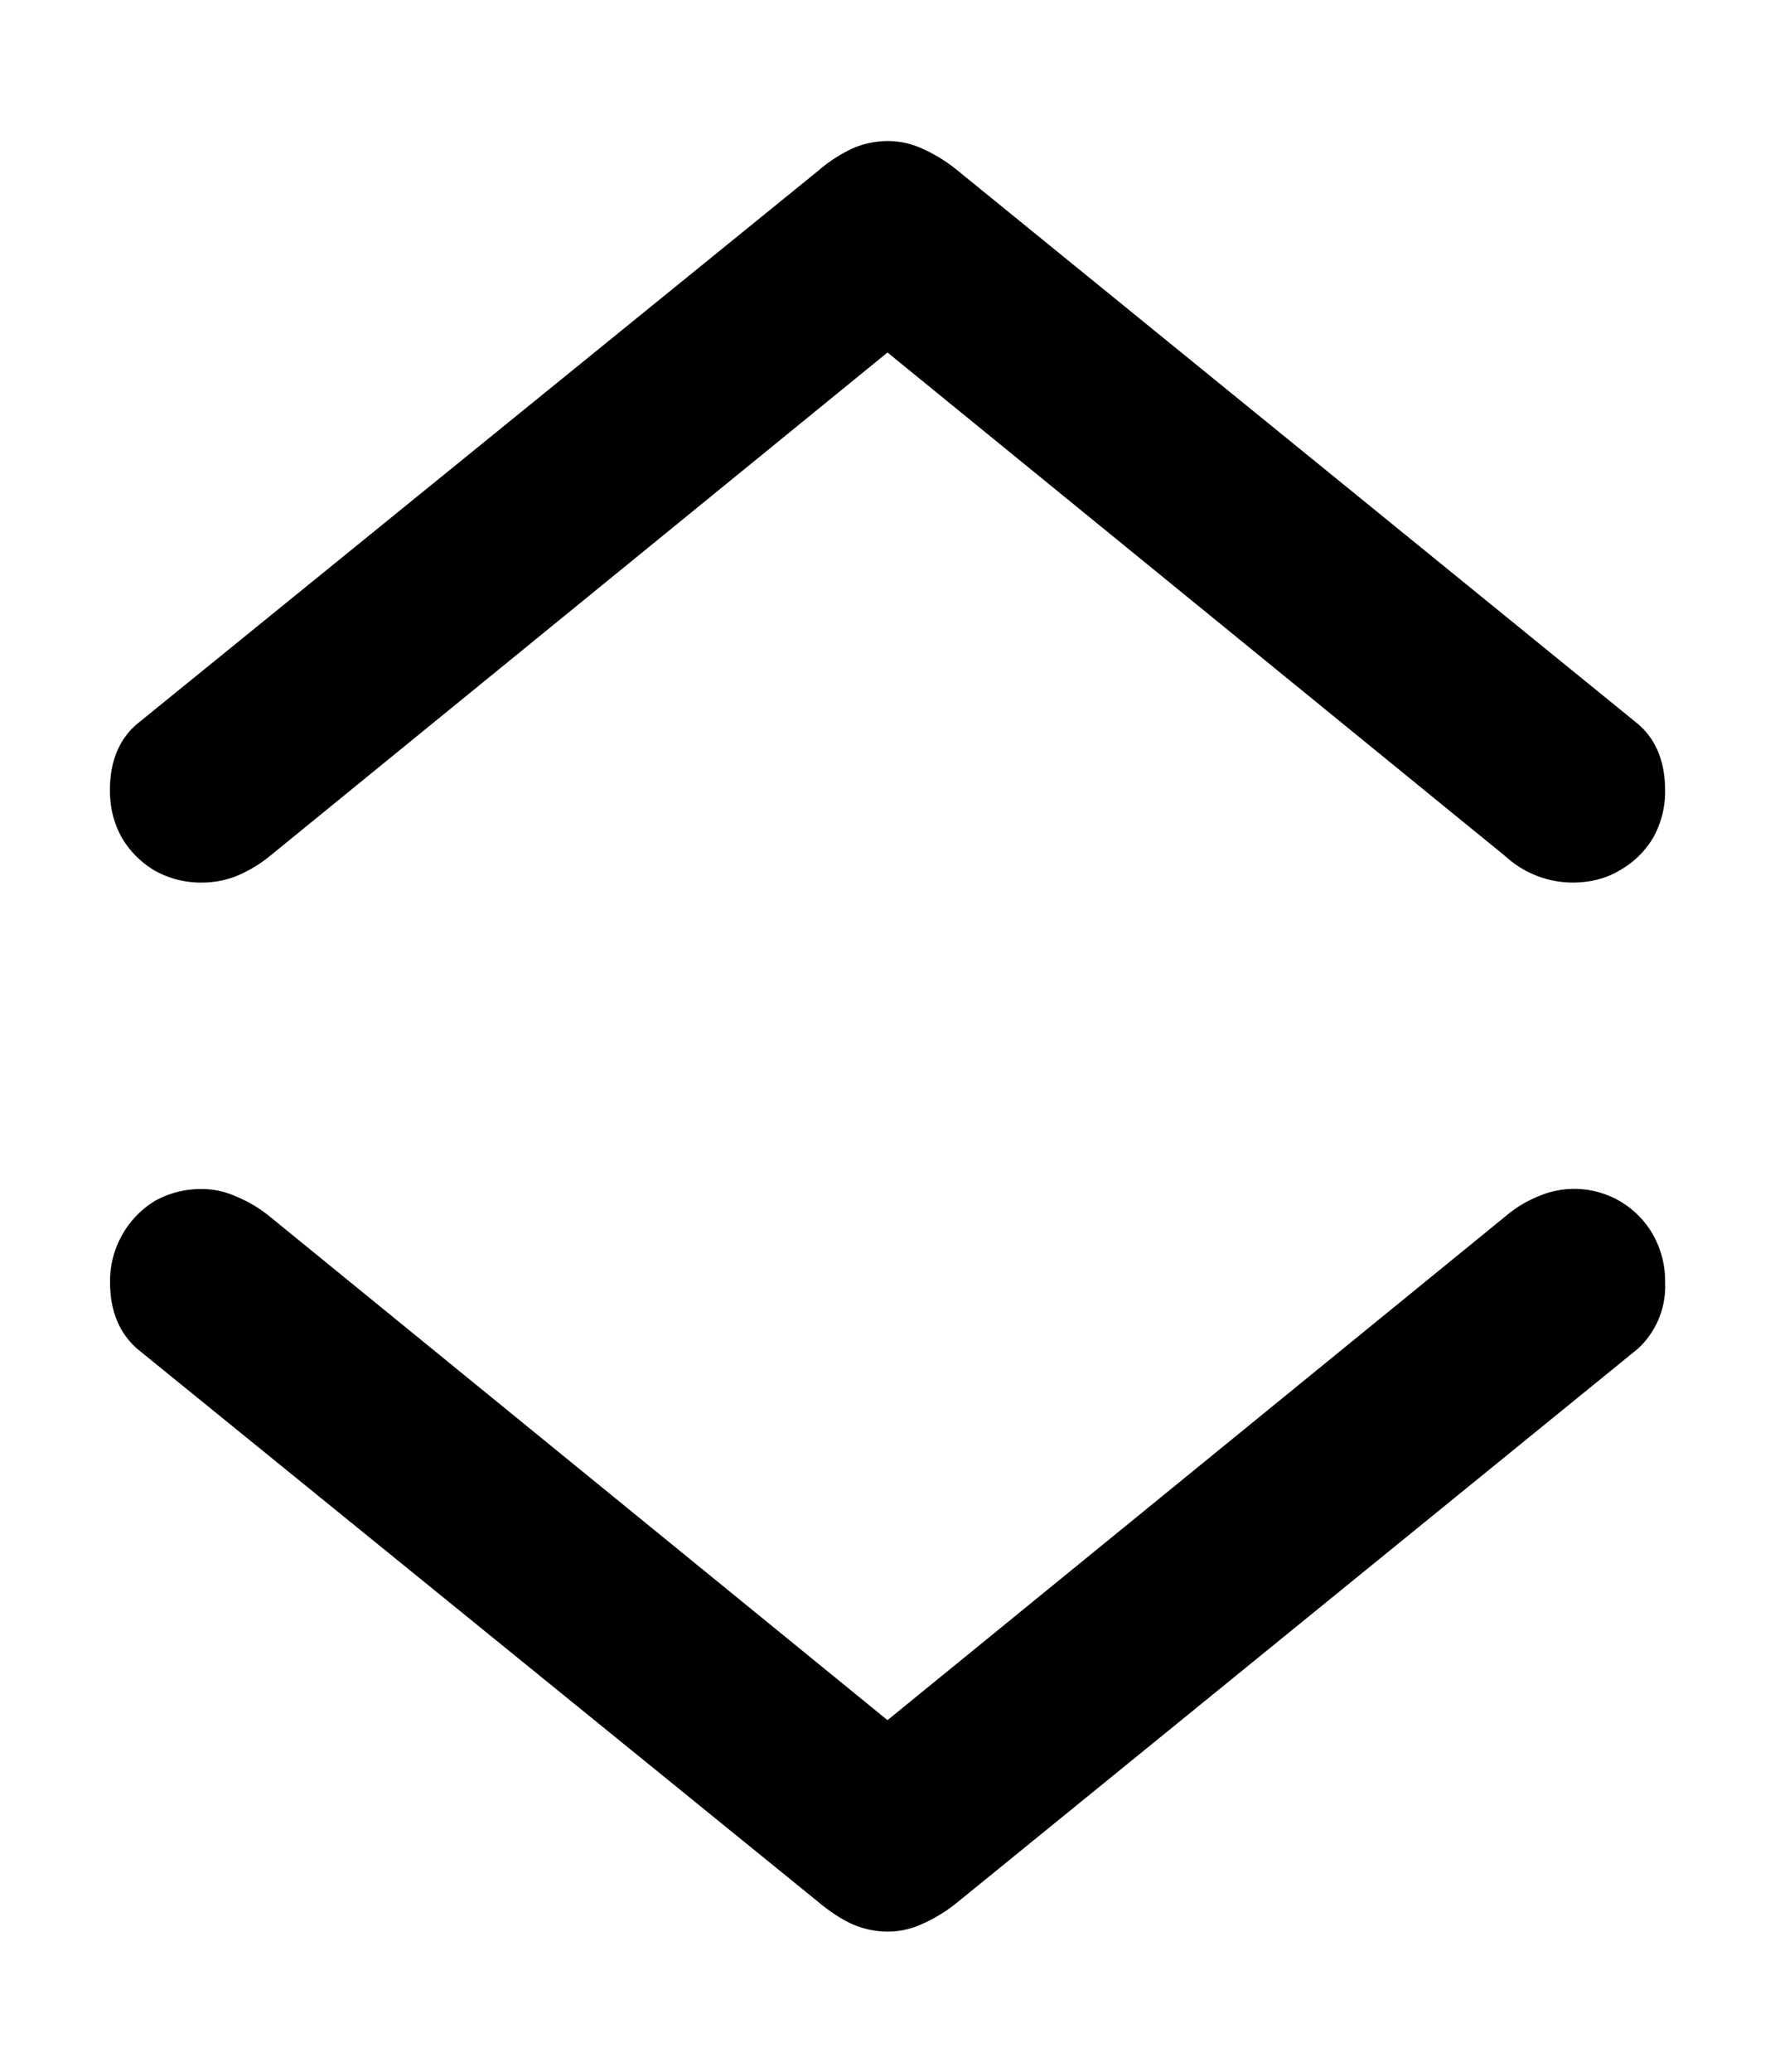 <svg width="12" height="14" viewBox="0 0 12 14" fill="currentColor" xmlns="http://www.w3.org/2000/svg">
	<path
			d="M6 .953a.606.606 0 0 0-.232.048.995.995 0 0 0-.233.15L.928 4.891c-.123.104-.185.255-.185.45 0 .12.028.226.082.322a.628.628 0 0 0 .219.219.636.636 0 0 0 .321.082.637.637 0 0 0 .226-.041.904.904 0 0 0 .232-.137L6 2.382l4.177 3.404a.676.676 0 0 0 .451.178c.123 0 .23-.027.321-.082a.612.612 0 0 0 .226-.219.636.636 0 0 0 .082-.321c0-.196-.062-.347-.185-.451L6.465 1.145A1.04 1.04 0 0 0 6.225 1 .557.557 0 0 0 6 .953Zm0 12.1a.557.557 0 0 0 .226-.048 1.04 1.04 0 0 0 .239-.144l4.607-3.746a.573.573 0 0 0 .185-.45.636.636 0 0 0-.082-.322.612.612 0 0 0-.772-.26.806.806 0 0 0-.226.137L6 11.624 1.823 8.22a.904.904 0 0 0-.232-.137.557.557 0 0 0-.226-.048.636.636 0 0 0-.321.082.636.636 0 0 0-.3.547c0 .191.06.342.184.451l4.607 3.74c.082.068.16.118.233.15a.606.606 0 0 0 .232.048Z"
			fill="currentColor">
	</path>
</svg>

